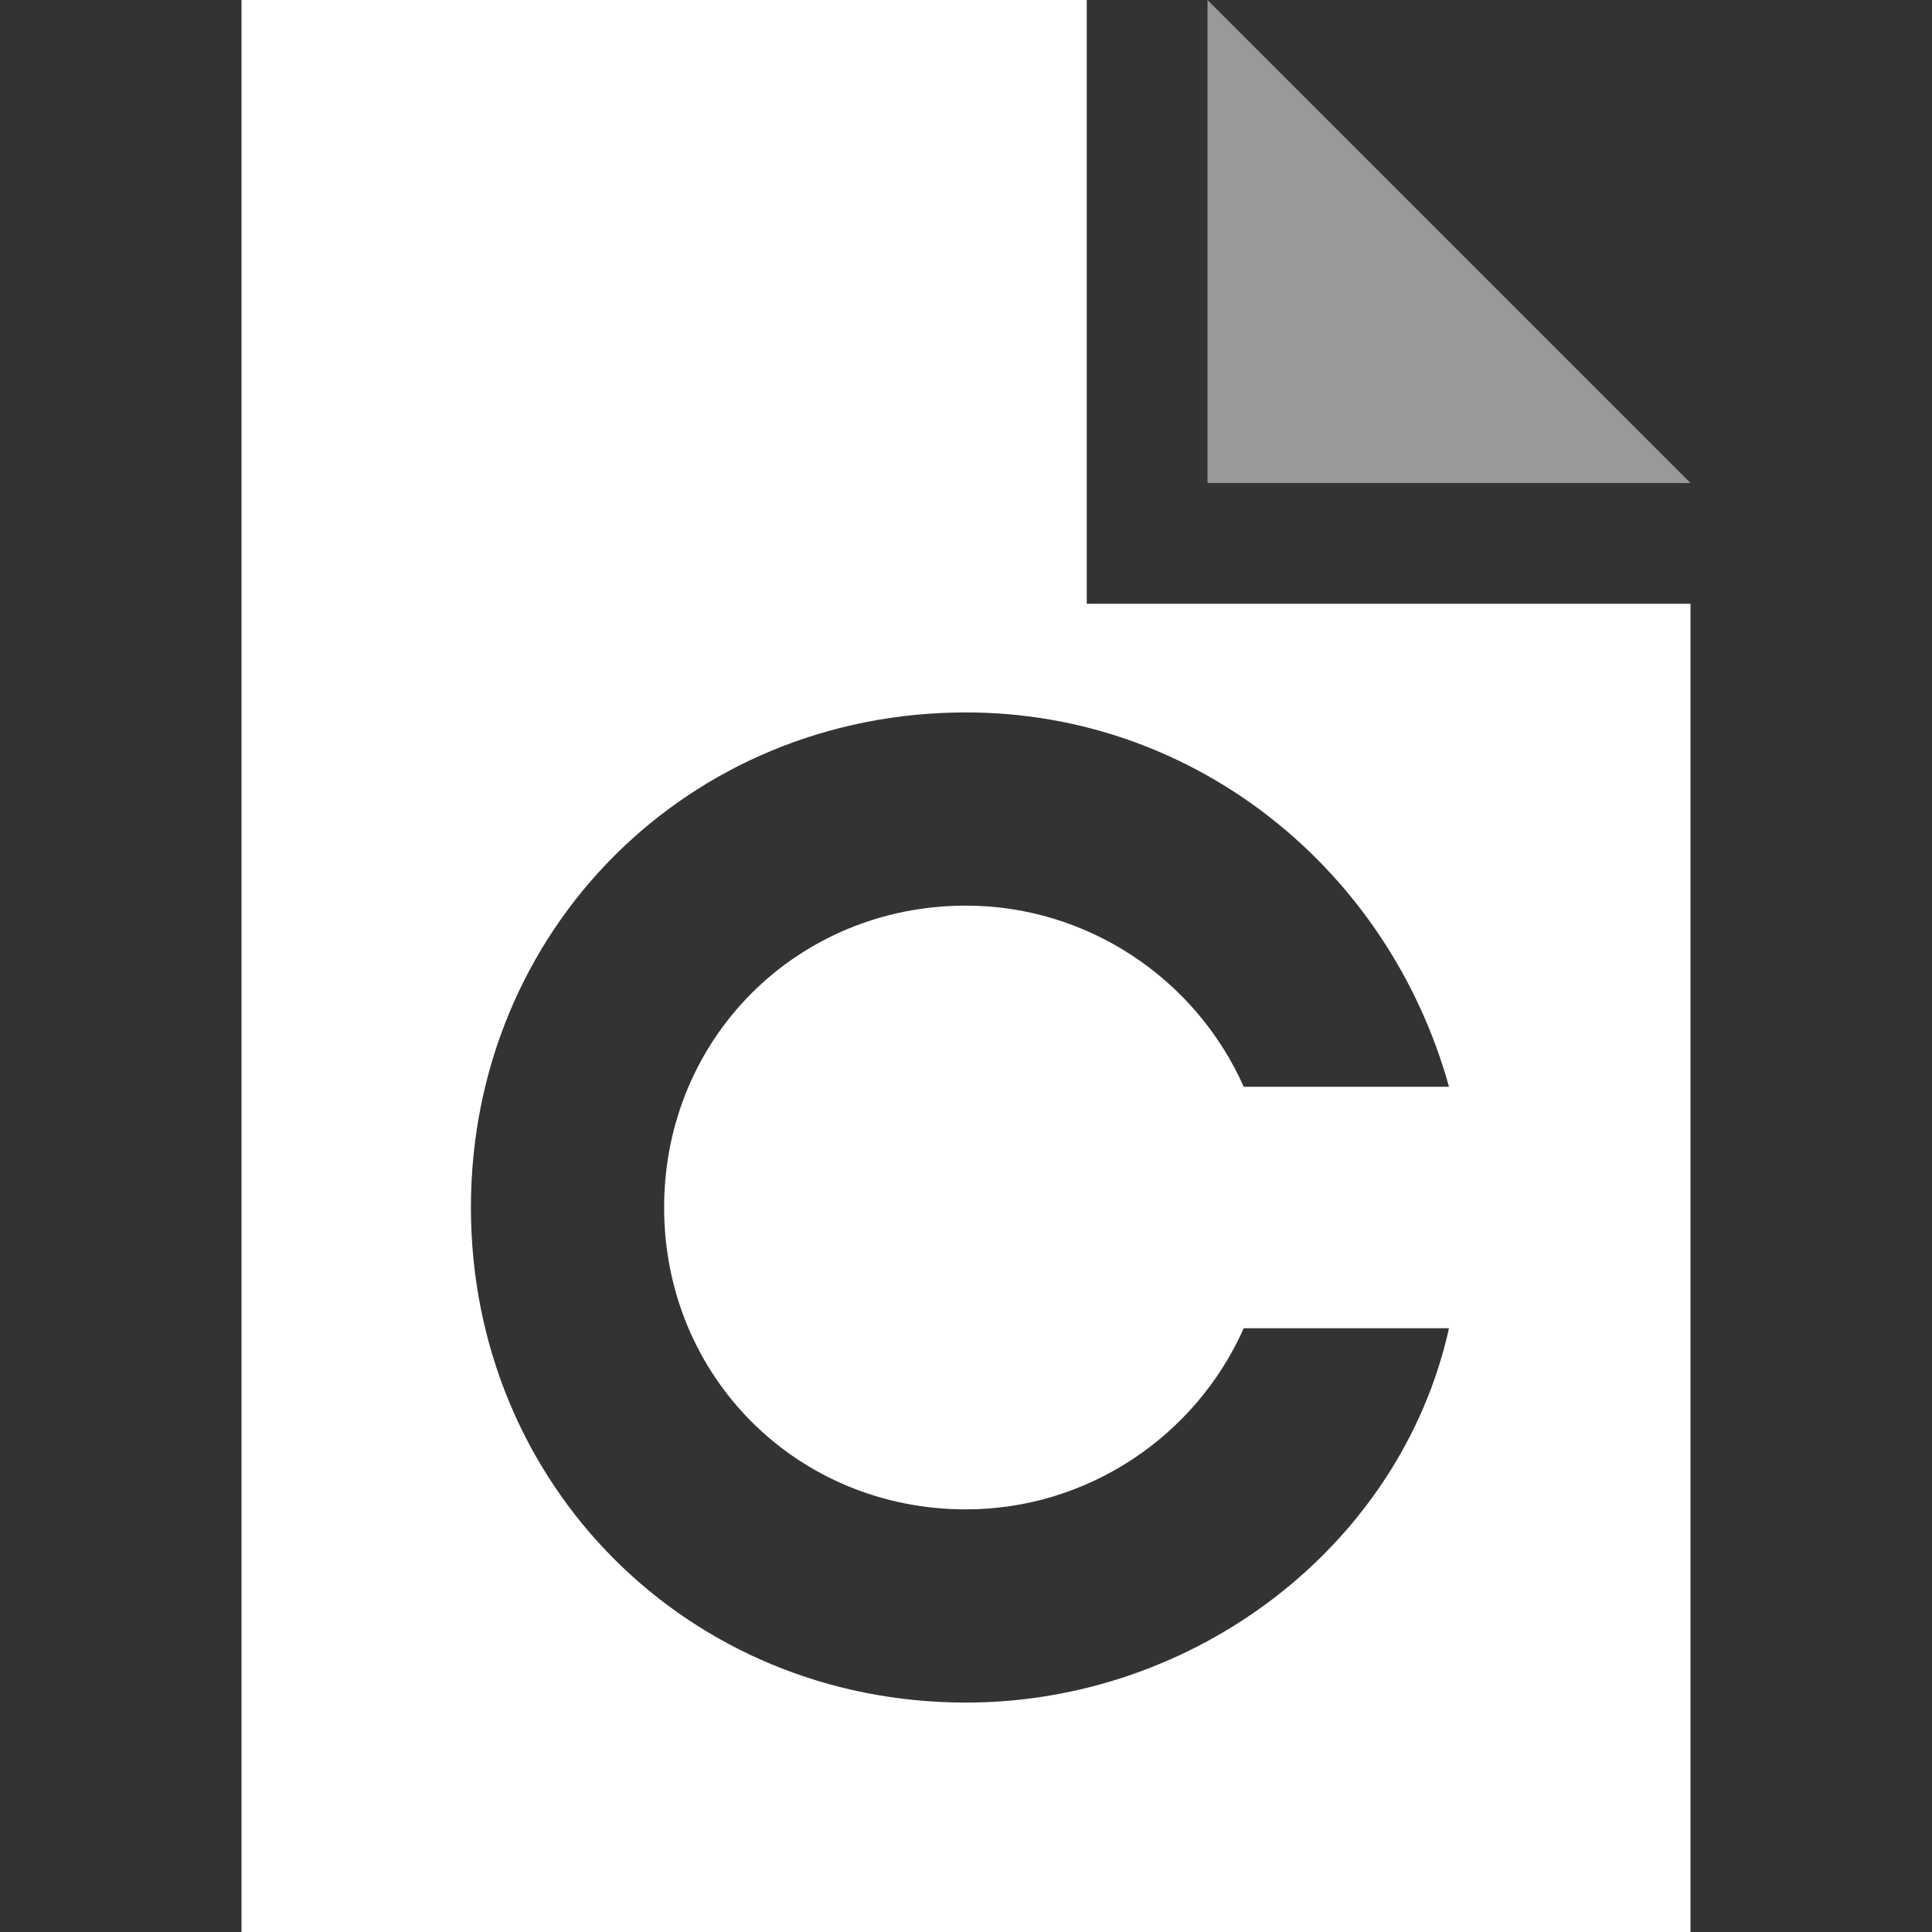 <svg width="16" height="16" viewBox="0 0 16 16" fill="none" xmlns="http://www.w3.org/2000/svg">
<rect x="0" y="0" width="16" height="16" fill="#333333" stroke="none"/>
<path opacity="0.5" d="M10 0V4H14L10 0Z" fill="white"/>
<path d="M9 5V0H2V16H14V5H9ZM8 12.5C9 12.5 9.9 11.9 10.3 11H12C11.6 12.8 9.9 14.1 8 14.1C5.7 14.1 3.9 12.3 3.9 10C3.9 7.7 5.7 5.9 8 5.9C9.9 5.9 11.5 7.2 12 9H10.3C9.9 8.1 9 7.5 8 7.5C6.6 7.5 5.5 8.6 5.5 10C5.5 11.4 6.6 12.5 8 12.5Z" fill="white"/>
</svg>
